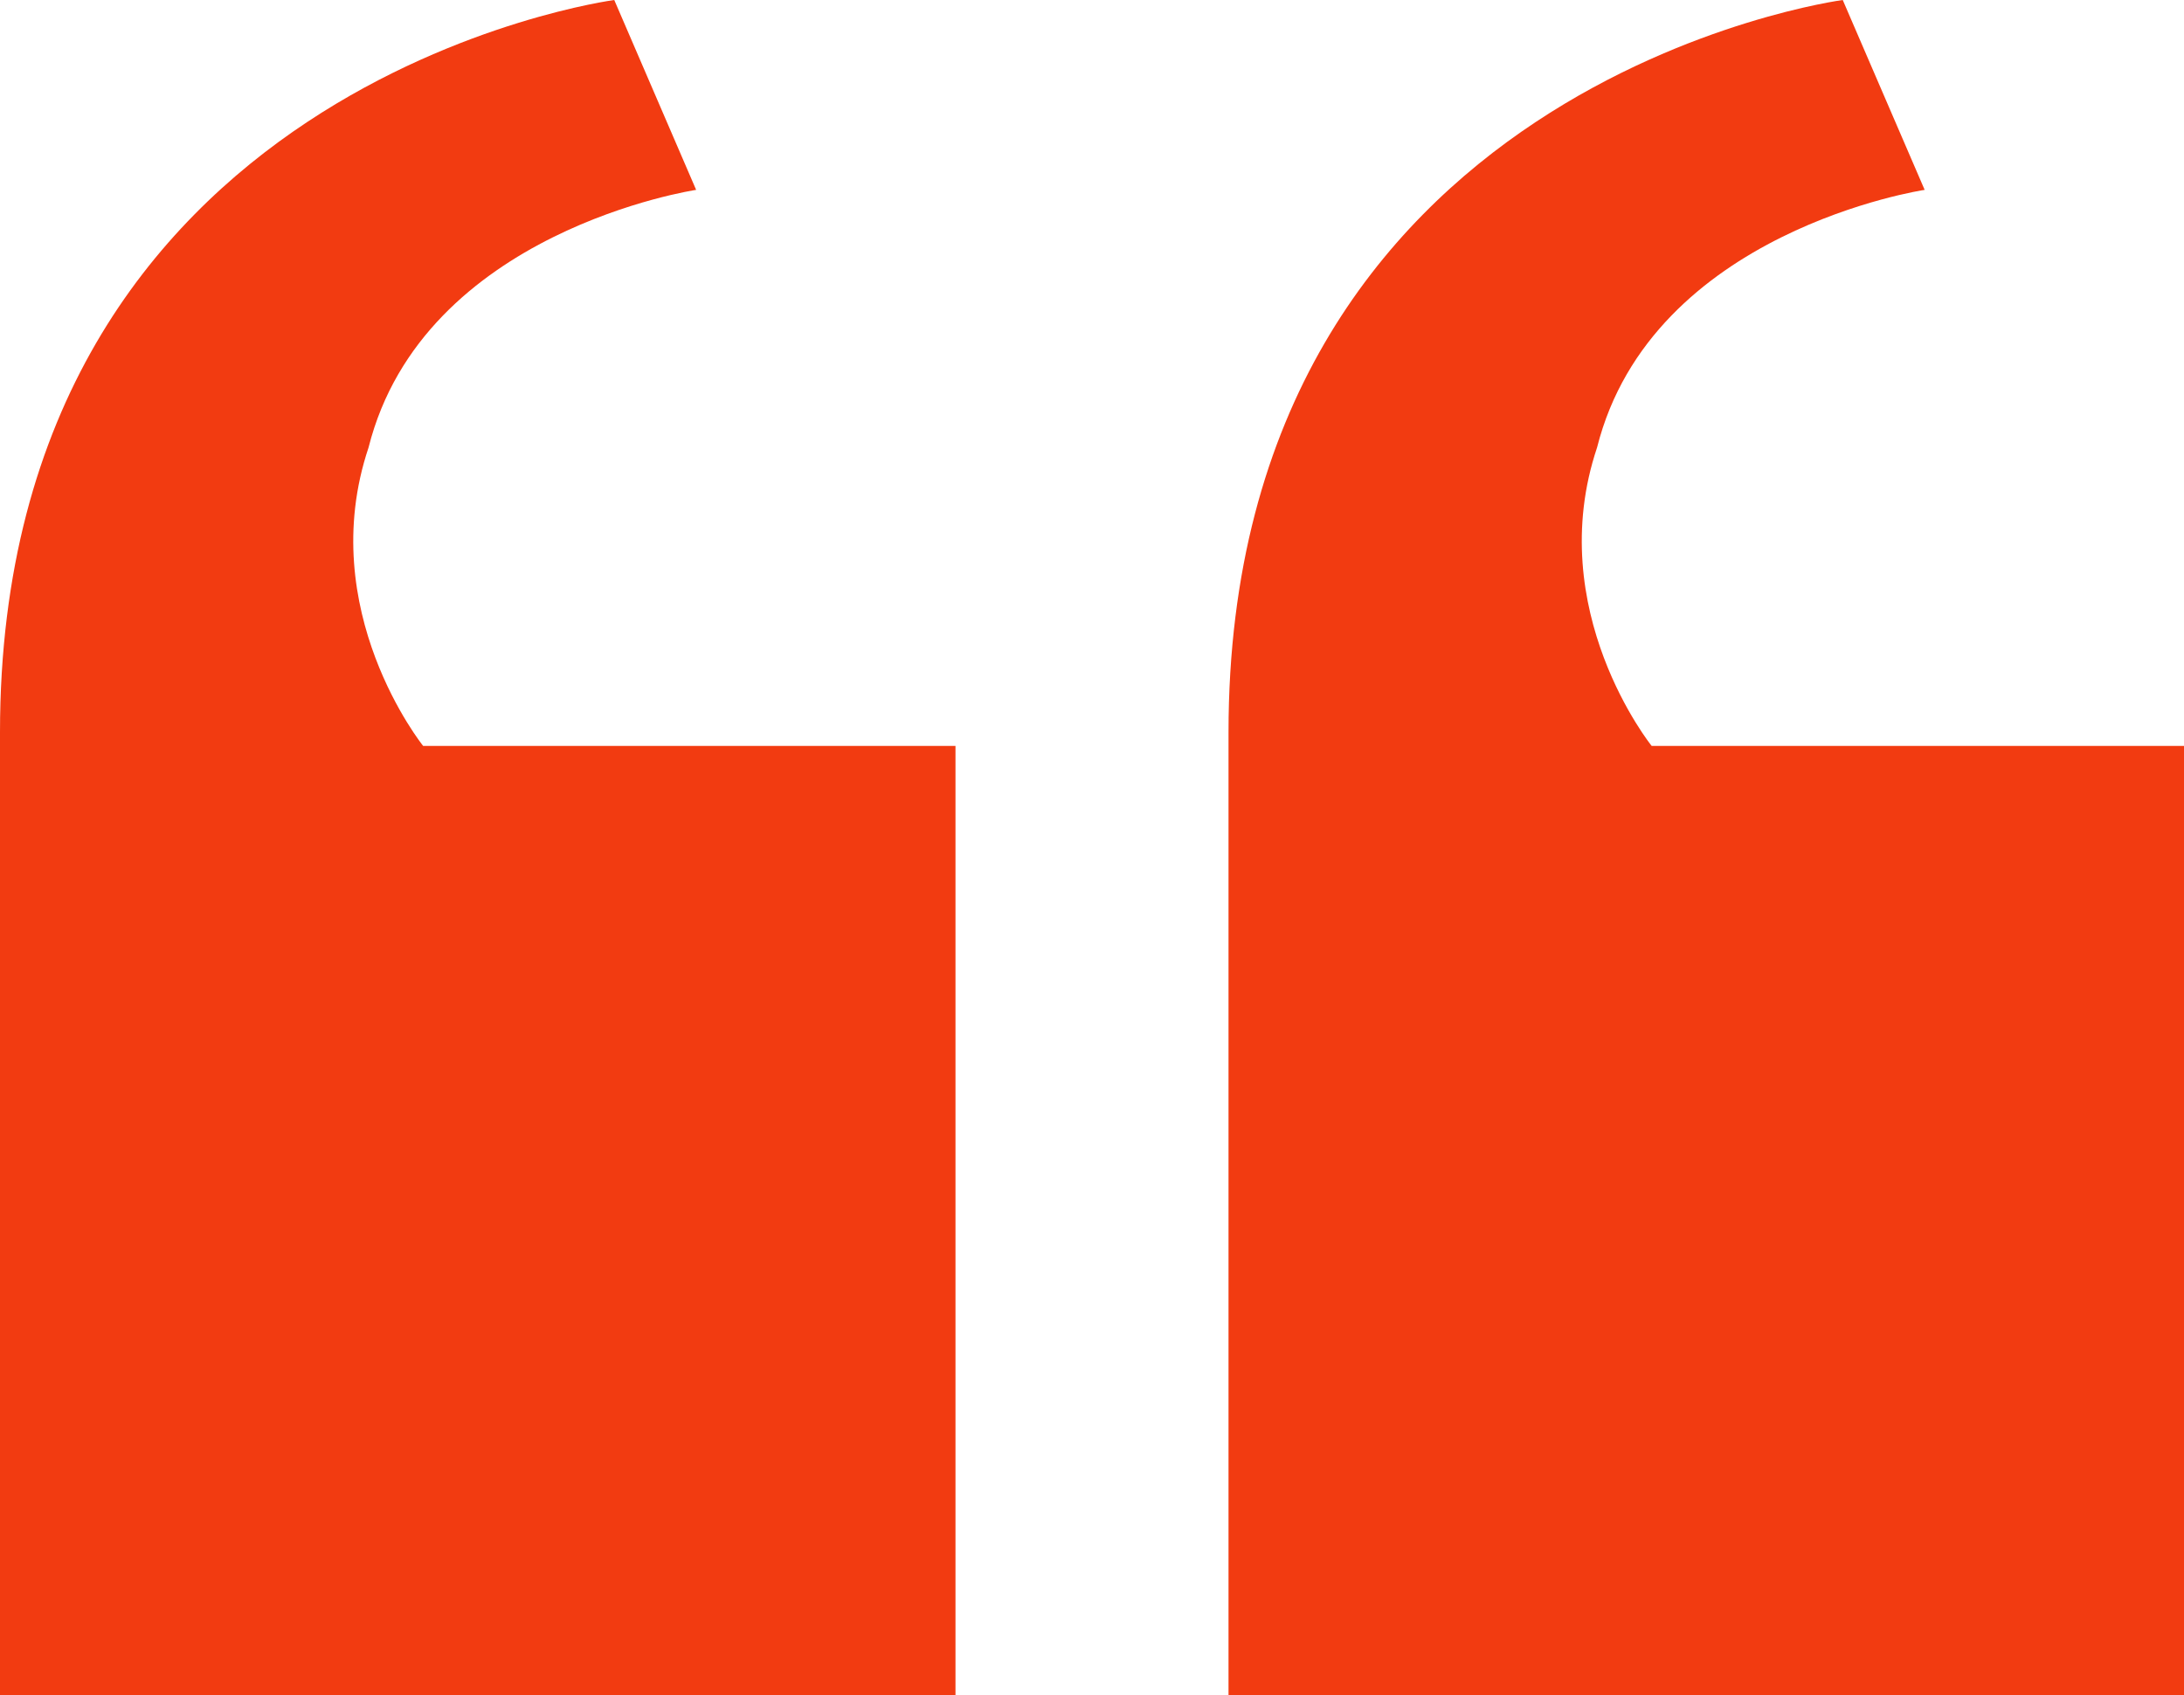 <svg width="67" height="52" viewBox="0 0 67 52" fill="none" xmlns="http://www.w3.org/2000/svg">
<path d="M29.312 22.88V52H0V22.464C0 2.496 18.844 0 18.844 0L21.356 5.824C21.356 5.824 12.981 7.072 11.306 13.728C9.631 18.72 12.981 22.88 12.981 22.88H29.312ZM67 22.88V52H37.688V22.464C37.688 2.496 56.531 0 56.531 0L59.044 5.824C59.044 5.824 50.669 7.072 48.994 13.728C47.319 18.72 50.669 22.88 50.669 22.88H67Z" fill="#F23B11"/>
</svg>
